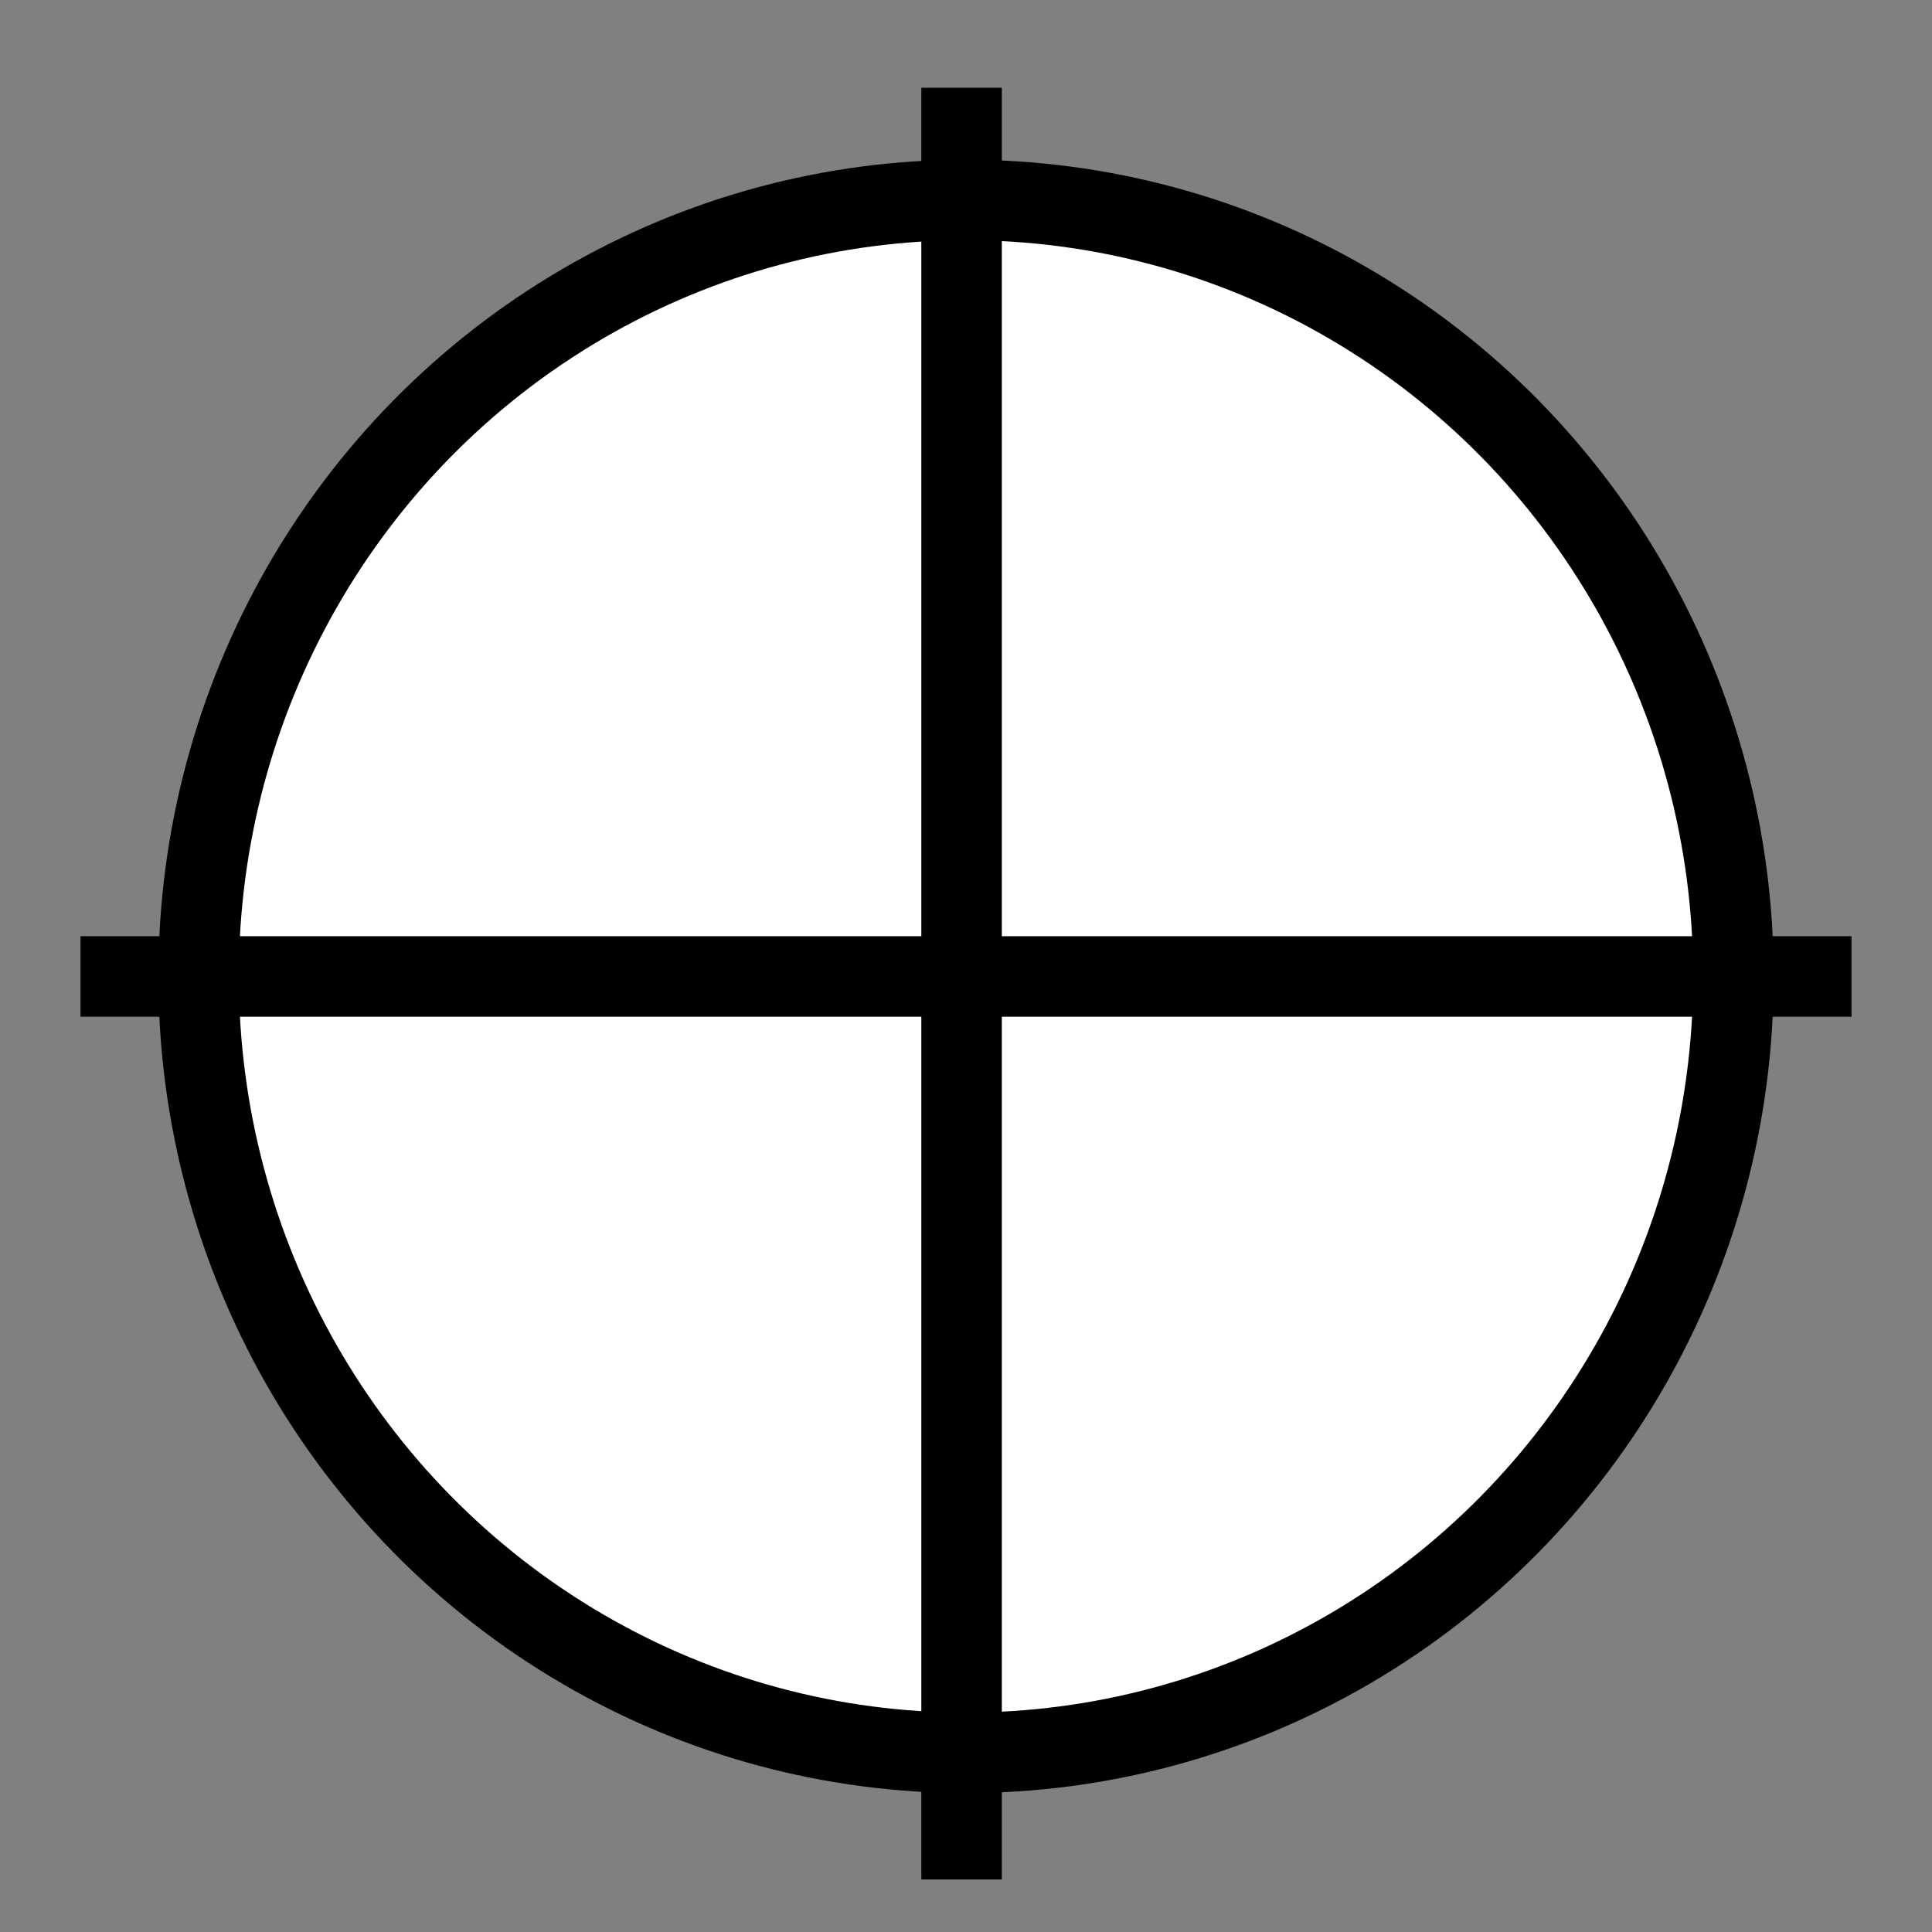 <svg width='24' height='24' viewBox='0 0 24 24' xmlns='http://www.w3.org/2000/svg'>
    <rect x="0" y="0" width="24" height="24" fill="#808080" stroke="none"/>
    <g transform='translate(1 1)' stroke='#000' strokeWidth='2' fill='none'
    fillRule='evenodd'>
        <ellipse fill='#fff' cx='11' cy='11.129' rx='9.533' ry='9.645' />
        <path d='M0 11.13h22M10.945 22.347V.09' strokeLinecap='square' />
    </g>
</svg>
